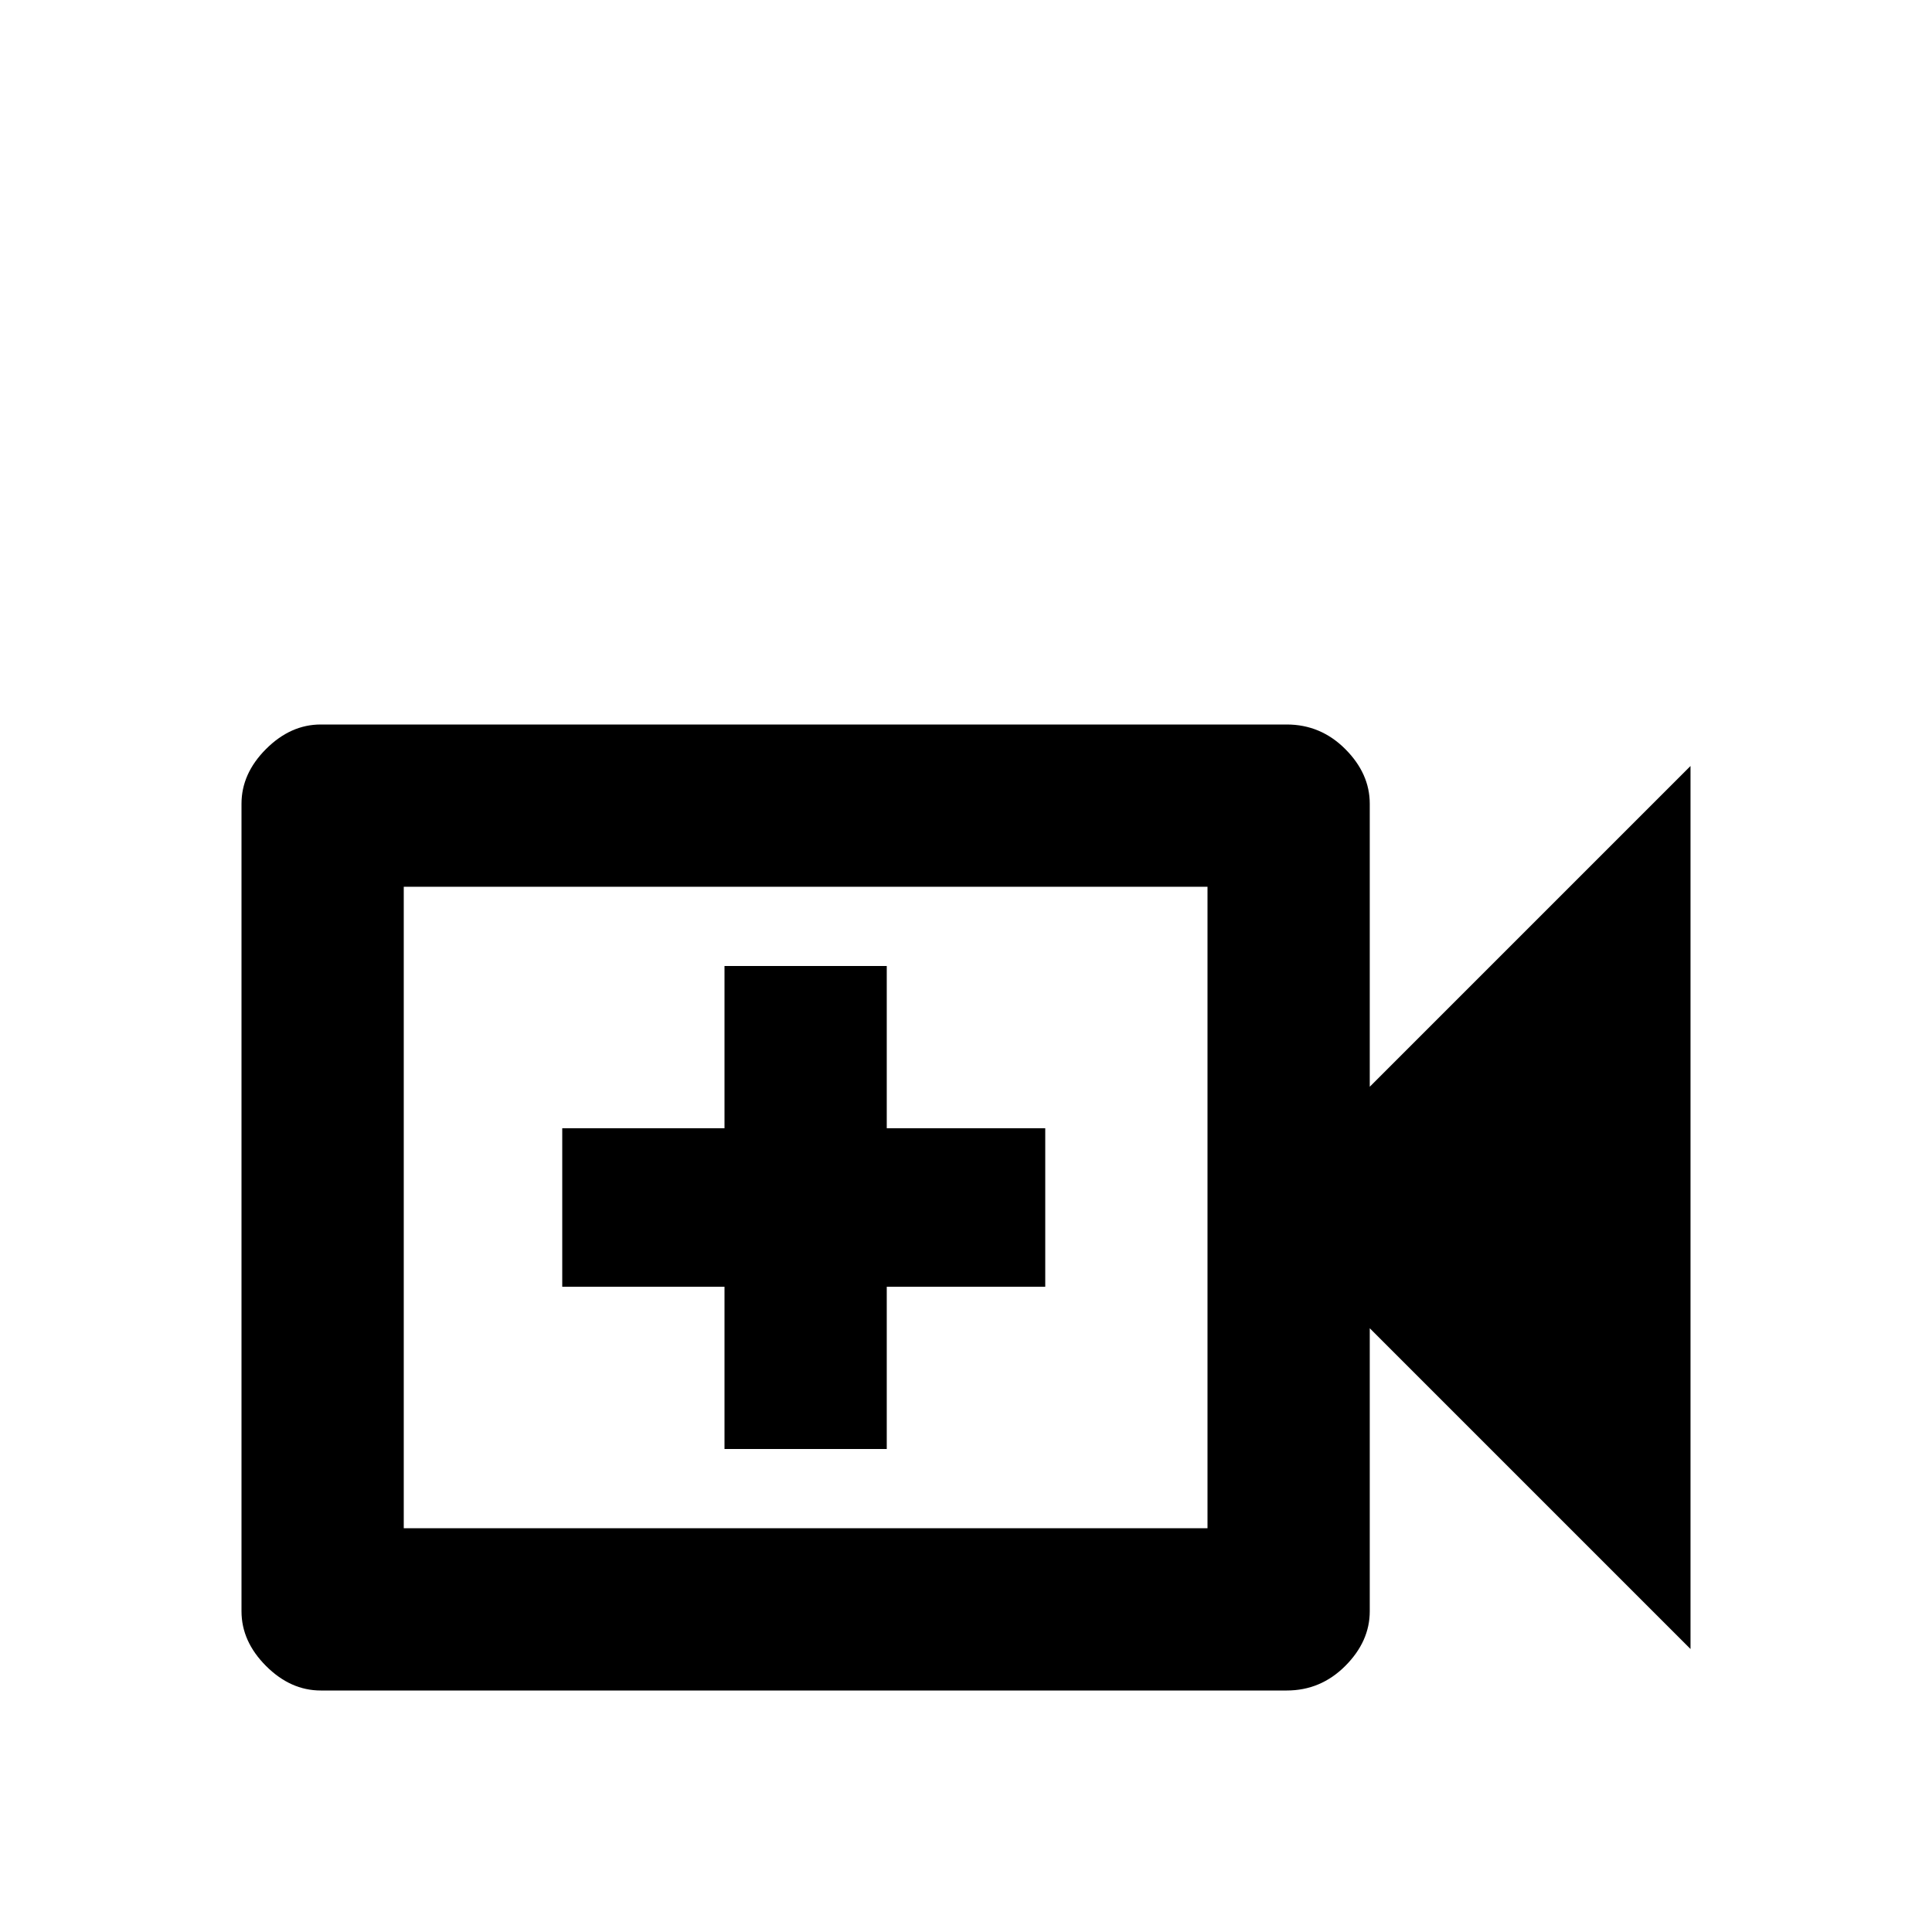 <svg xmlns="http://www.w3.org/2000/svg" viewBox="0 -512 512 512">
	<path fill="#000000" d="M320 -277V-107H107V-277ZM341 -320H85Q77 -320 70.5 -313.5Q64 -307 64 -299V-85Q64 -77 70.5 -70.5Q77 -64 85 -64H341Q350 -64 356.5 -70.5Q363 -77 363 -85V-160L448 -75V-309L363 -224V-299Q363 -307 356.5 -313.5Q350 -320 341 -320ZM277 -171H235V-128H192V-171H149V-213H192V-256H235V-213H277Z"/>
</svg>
